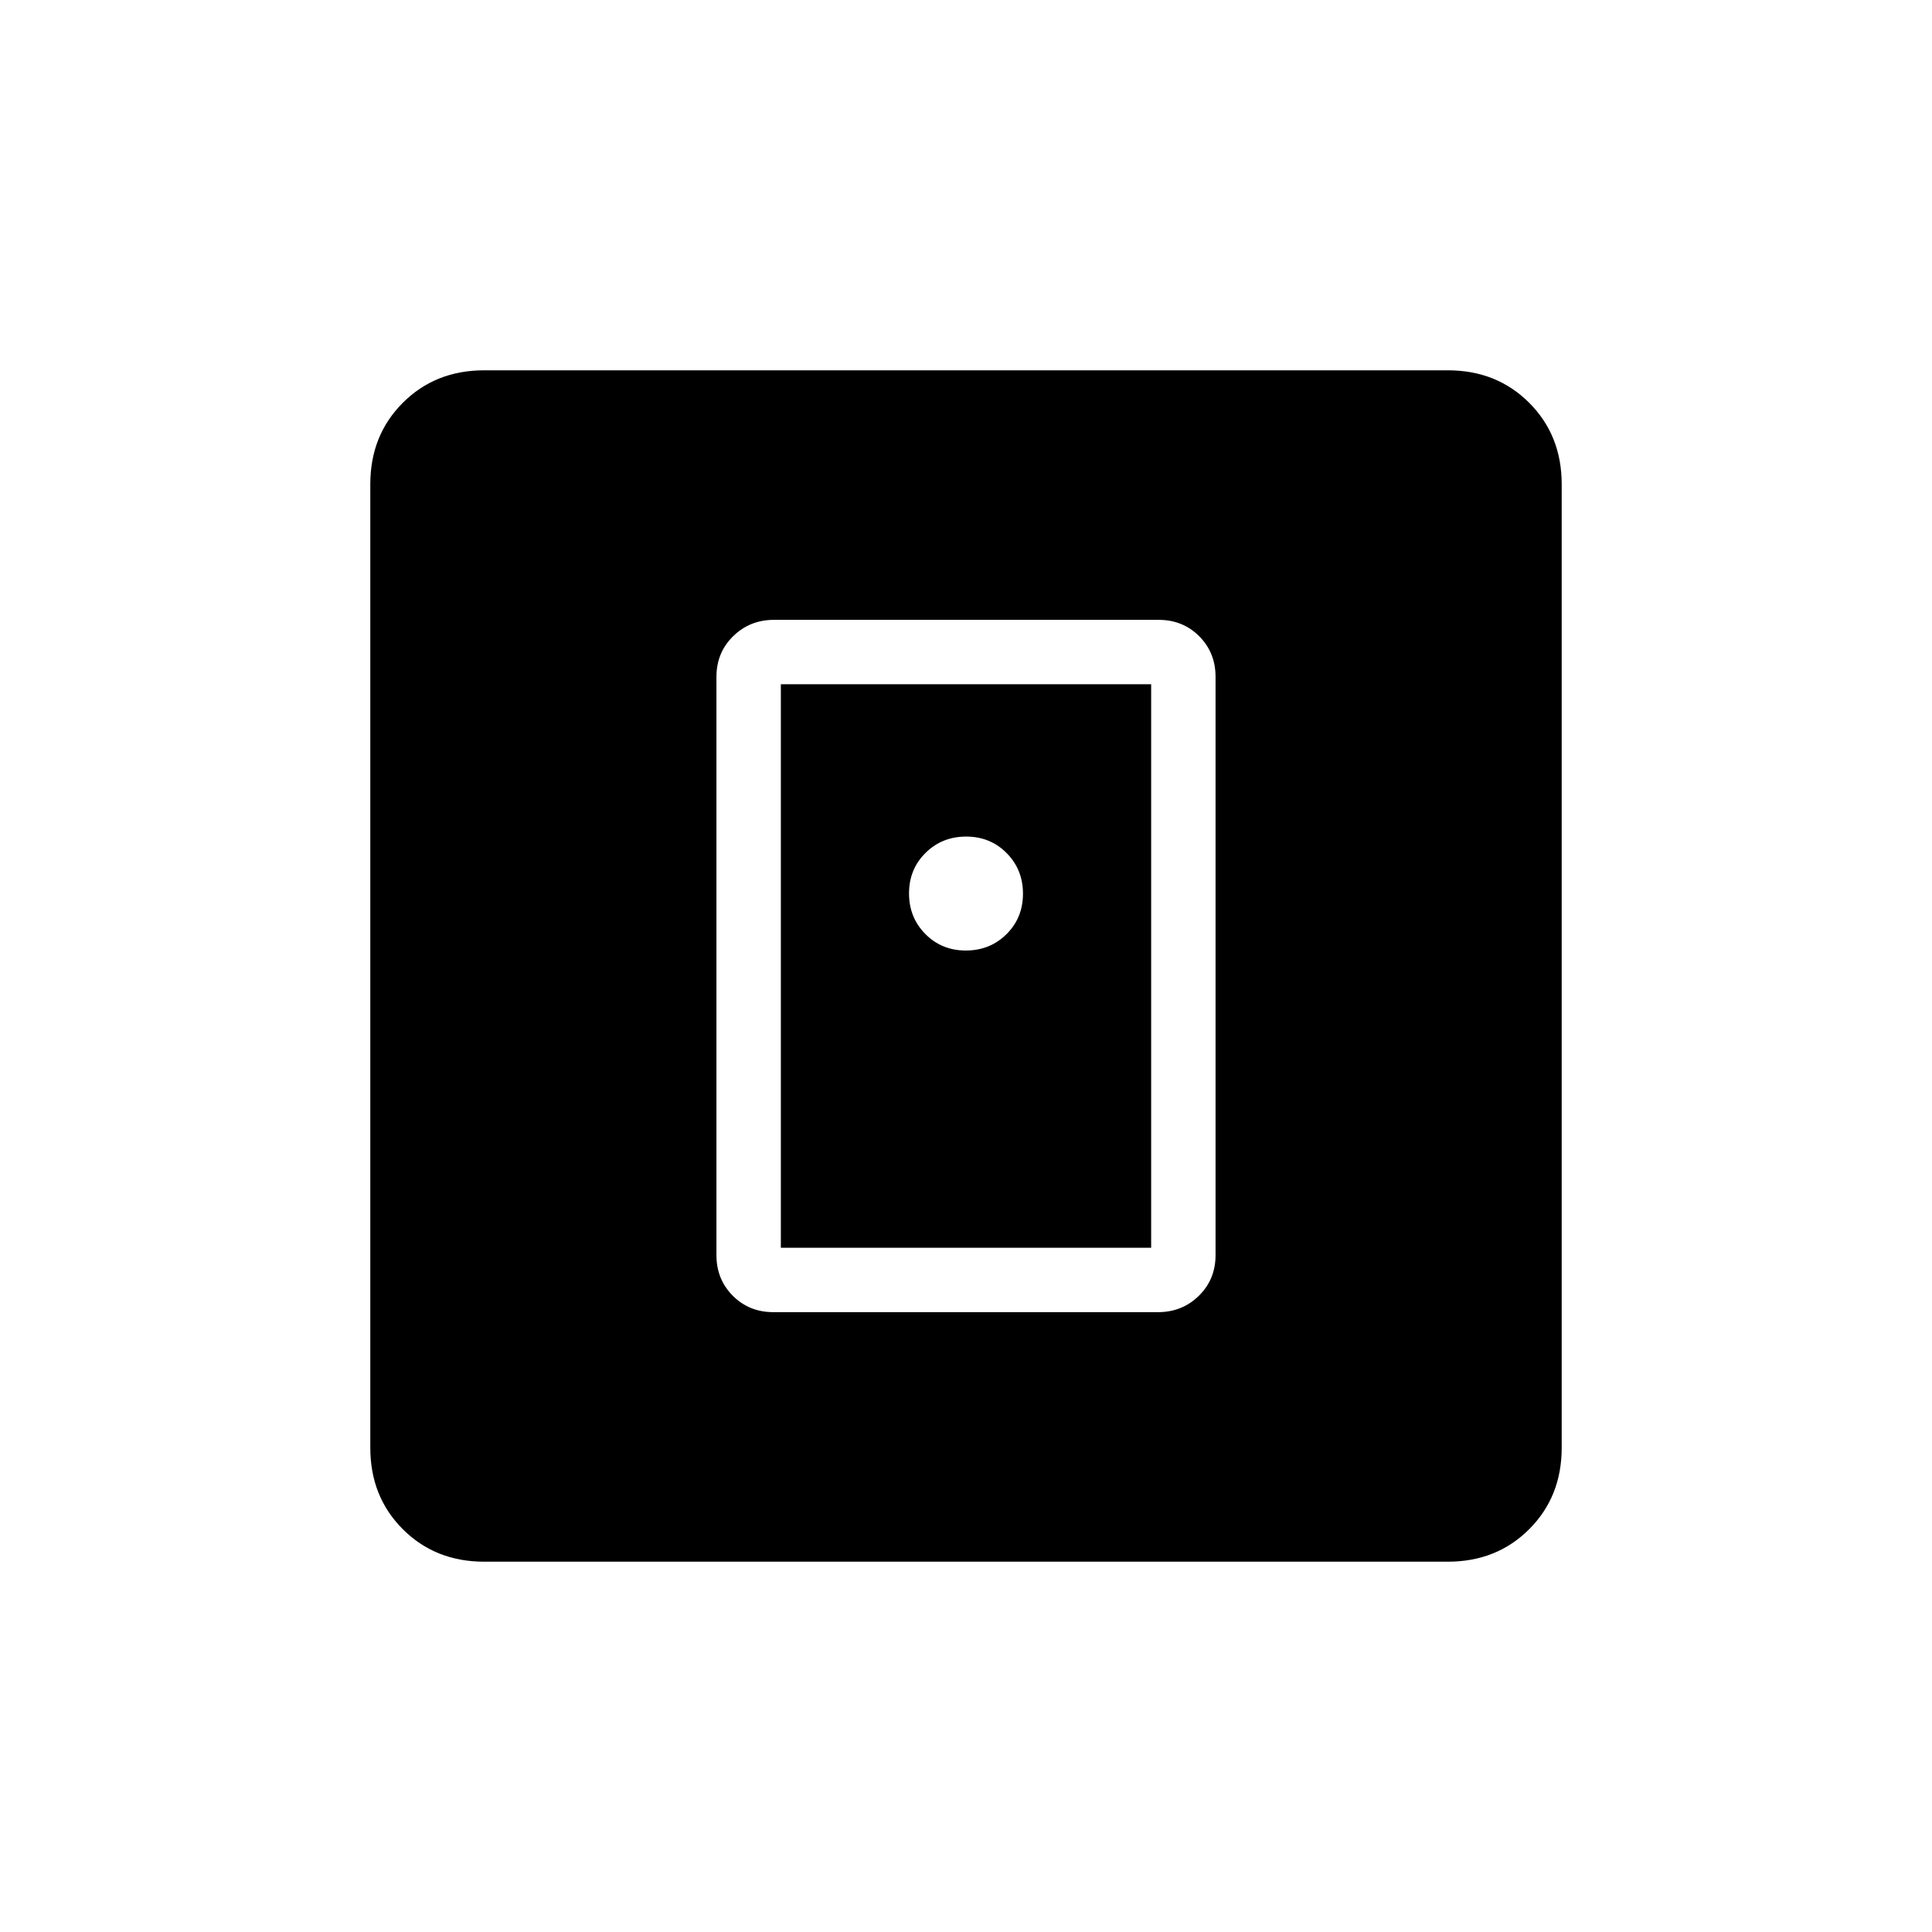 <svg xmlns="http://www.w3.org/2000/svg" height="20" viewBox="0 -960 960 960" width="20"><path d="M575.41-308q12.013 0 20.302-8.138 8.288-8.139 8.288-20.17v-287.384q0-12.031-8.127-20.17-8.127-8.138-20.14-8.138H384.59q-12.013 0-20.302 8.138-8.288 8.139-8.288 20.17v287.384q0 12.031 8.127 20.17 8.127 8.138 20.14 8.138H575.41ZM388-340v-280h184v280H388ZM240.615-184q-24.315 0-40.465-16.15Q184-216.3 184-240.615v-478.77q0-24.315 16.15-40.465Q216.3-776 240.615-776h478.77q24.315 0 40.465 16.15Q776-743.7 776-719.385v478.77q0 24.315-16.15 40.465Q743.7-184 719.385-184h-478.77Zm239.309-303.692q11.999 0 20.191-8.117 8.193-8.117 8.193-20.115 0-11.999-8.117-20.191-8.117-8.193-20.115-8.193-11.999 0-20.191 8.117-8.193 8.117-8.193 20.115 0 11.999 8.117 20.191 8.117 8.193 20.115 8.193Z"/></svg>